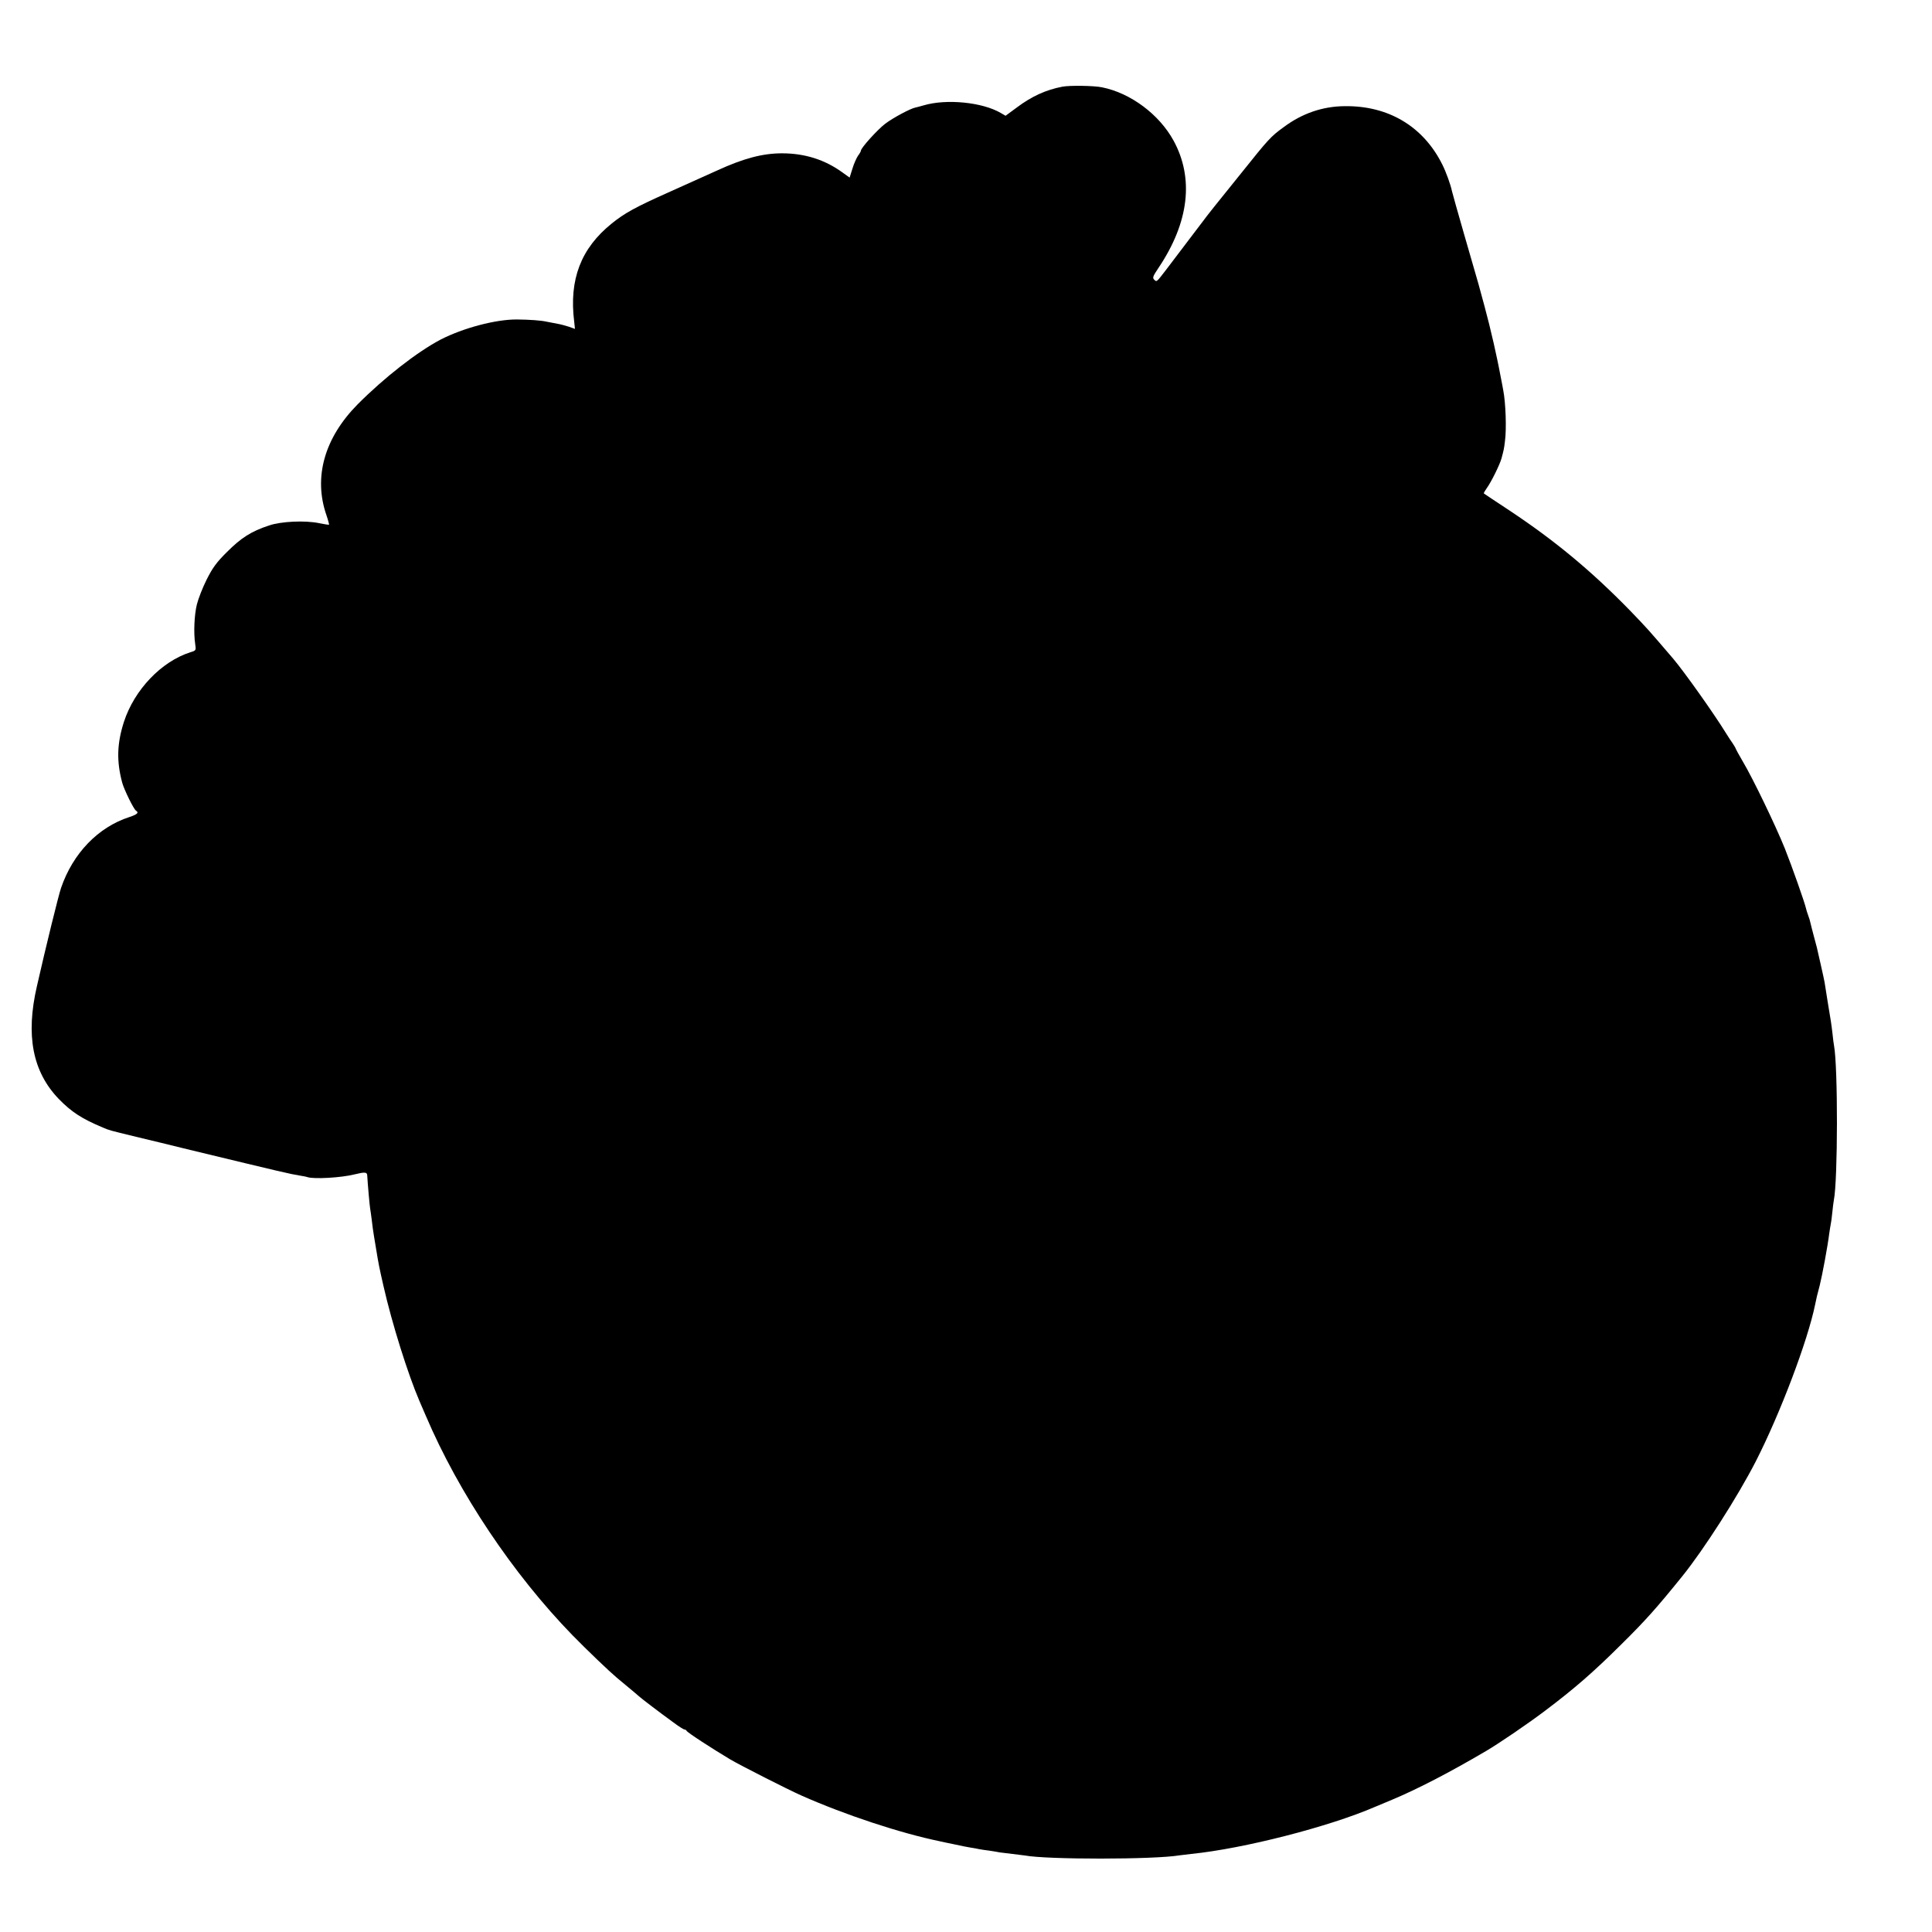 <?xml version="1.0" standalone="no"?>
<!DOCTYPE svg PUBLIC "-//W3C//DTD SVG 20010904//EN"
 "http://www.w3.org/TR/2001/REC-SVG-20010904/DTD/svg10.dtd">
<svg version="1.0" xmlns="http://www.w3.org/2000/svg"
 width="1250pt" height="1250pt" viewBox="0 0 1250 1250"
 preserveAspectRatio="xMidYMid meet">
<g transform="translate(0,1250) scale(0.1,-0.1)"
fill="#000000" stroke="none">
<path d="M6873 11939 c-105 -20 -198 -62 -295 -135 l-72 -53 -31 18 c-119 70
-353 93 -500 49 -22 -6 -46 -13 -53 -14 -31 -6 -142 -65 -194 -104 -50 -38
-158 -157 -158 -175 0 -4 -8 -19 -19 -33 -10 -15 -27 -53 -36 -84 l-18 -57
-46 33 c-114 83 -244 124 -392 124 -125 0 -249 -33 -419 -111 -64 -29 -98 -44
-320 -144 -210 -94 -279 -132 -362 -199 -200 -161 -277 -363 -243 -635 l5 -47
-39 14 c-22 7 -55 16 -73 19 -18 3 -51 10 -73 14 -36 8 -107 13 -190 14 -137
1 -348 -55 -494 -130 -152 -80 -365 -246 -538 -420 -214 -217 -286 -471 -201
-716 11 -32 18 -60 17 -62 -2 -1 -31 3 -64 10 -90 19 -246 12 -325 -15 -115
-38 -180 -80 -270 -170 -70 -69 -94 -103 -133 -180 -26 -52 -54 -124 -63 -160
-17 -68 -22 -185 -11 -257 6 -41 6 -42 -31 -53 -188 -60 -362 -242 -430 -450
-45 -140 -49 -254 -11 -395 13 -46 74 -171 89 -180 20 -13 9 -24 -42 -41 -204
-66 -366 -235 -443 -459 -17 -50 -97 -375 -156 -635 -74 -320 -28 -554 141
-730 82 -84 147 -127 285 -185 48 -20 35 -16 215 -60 80 -19 237 -57 350 -85
609 -147 643 -155 710 -166 19 -3 41 -7 49 -10 42 -14 220 -4 306 18 66 16 80
15 81 -7 3 -55 16 -201 19 -215 2 -10 6 -41 10 -71 3 -30 10 -79 15 -109 5
-30 12 -71 15 -90 14 -86 19 -112 46 -230 55 -243 159 -573 233 -745 7 -16 26
-59 41 -95 213 -500 565 -1025 949 -1420 98 -100 236 -232 287 -275 98 -81
145 -121 149 -125 7 -7 131 -102 214 -162 36 -27 69 -48 75 -48 5 0 11 -4 13
-8 3 -10 163 -114 282 -185 68 -40 373 -195 461 -234 282 -125 638 -243 900
-297 11 -3 52 -11 90 -19 39 -9 86 -18 105 -21 19 -3 44 -7 55 -10 11 -2 42
-7 68 -10 27 -4 56 -9 65 -11 10 -1 46 -6 82 -10 36 -4 72 -9 81 -10 141 -27
836 -27 1001 1 15 2 49 6 75 9 339 34 892 176 1188 304 11 5 61 26 110 46 165
69 372 176 610 316 85 50 277 181 381 260 190 143 314 251 493 429 158 156
229 236 394 440 140 173 360 517 477 745 159 312 336 780 384 1015 8 40 13 62
30 125 16 64 52 257 61 333 4 26 8 54 10 62 2 8 7 42 10 75 3 33 8 69 10 80
26 127 27 864 1 1001 -2 10 -7 46 -10 79 -8 66 -8 66 -32 210 -9 55 -17 109
-19 120 -2 11 -13 63 -25 115 -12 52 -23 102 -25 110 -2 8 -11 42 -20 75 -9
33 -18 70 -21 82 -2 12 -9 35 -15 50 -6 16 -12 36 -14 45 -8 37 -90 270 -137
388 -60 149 -207 454 -272 563 -25 43 -46 81 -46 83 0 3 -8 17 -18 32 -11 15
-30 45 -44 67 -80 130 -274 403 -344 485 -160 187 -168 196 -280 312 -251 257
-484 450 -779 646 -88 58 -162 107 -164 109 -3 2 6 17 18 34 28 38 85 153 96
194 14 53 16 59 22 110 11 77 5 249 -11 330 -2 11 -11 61 -21 110 -9 50 -28
137 -41 195 -14 58 -27 113 -29 122 -5 23 -52 200 -70 263 -8 28 -49 169 -91
315 -42 146 -78 274 -80 284 -8 40 -38 123 -62 171 -123 247 -349 382 -632
378 -143 -1 -276 -47 -395 -136 -84 -61 -98 -77 -274 -297 -86 -107 -164 -204
-173 -215 -9 -11 -29 -37 -45 -57 -43 -57 -241 -318 -271 -357 -60 -78 -58
-76 -74 -61 -13 13 -9 22 29 79 196 293 229 577 96 821 -93 170 -278 308 -463
345 -53 11 -210 13 -257 4z"/>
</g>
</svg>
